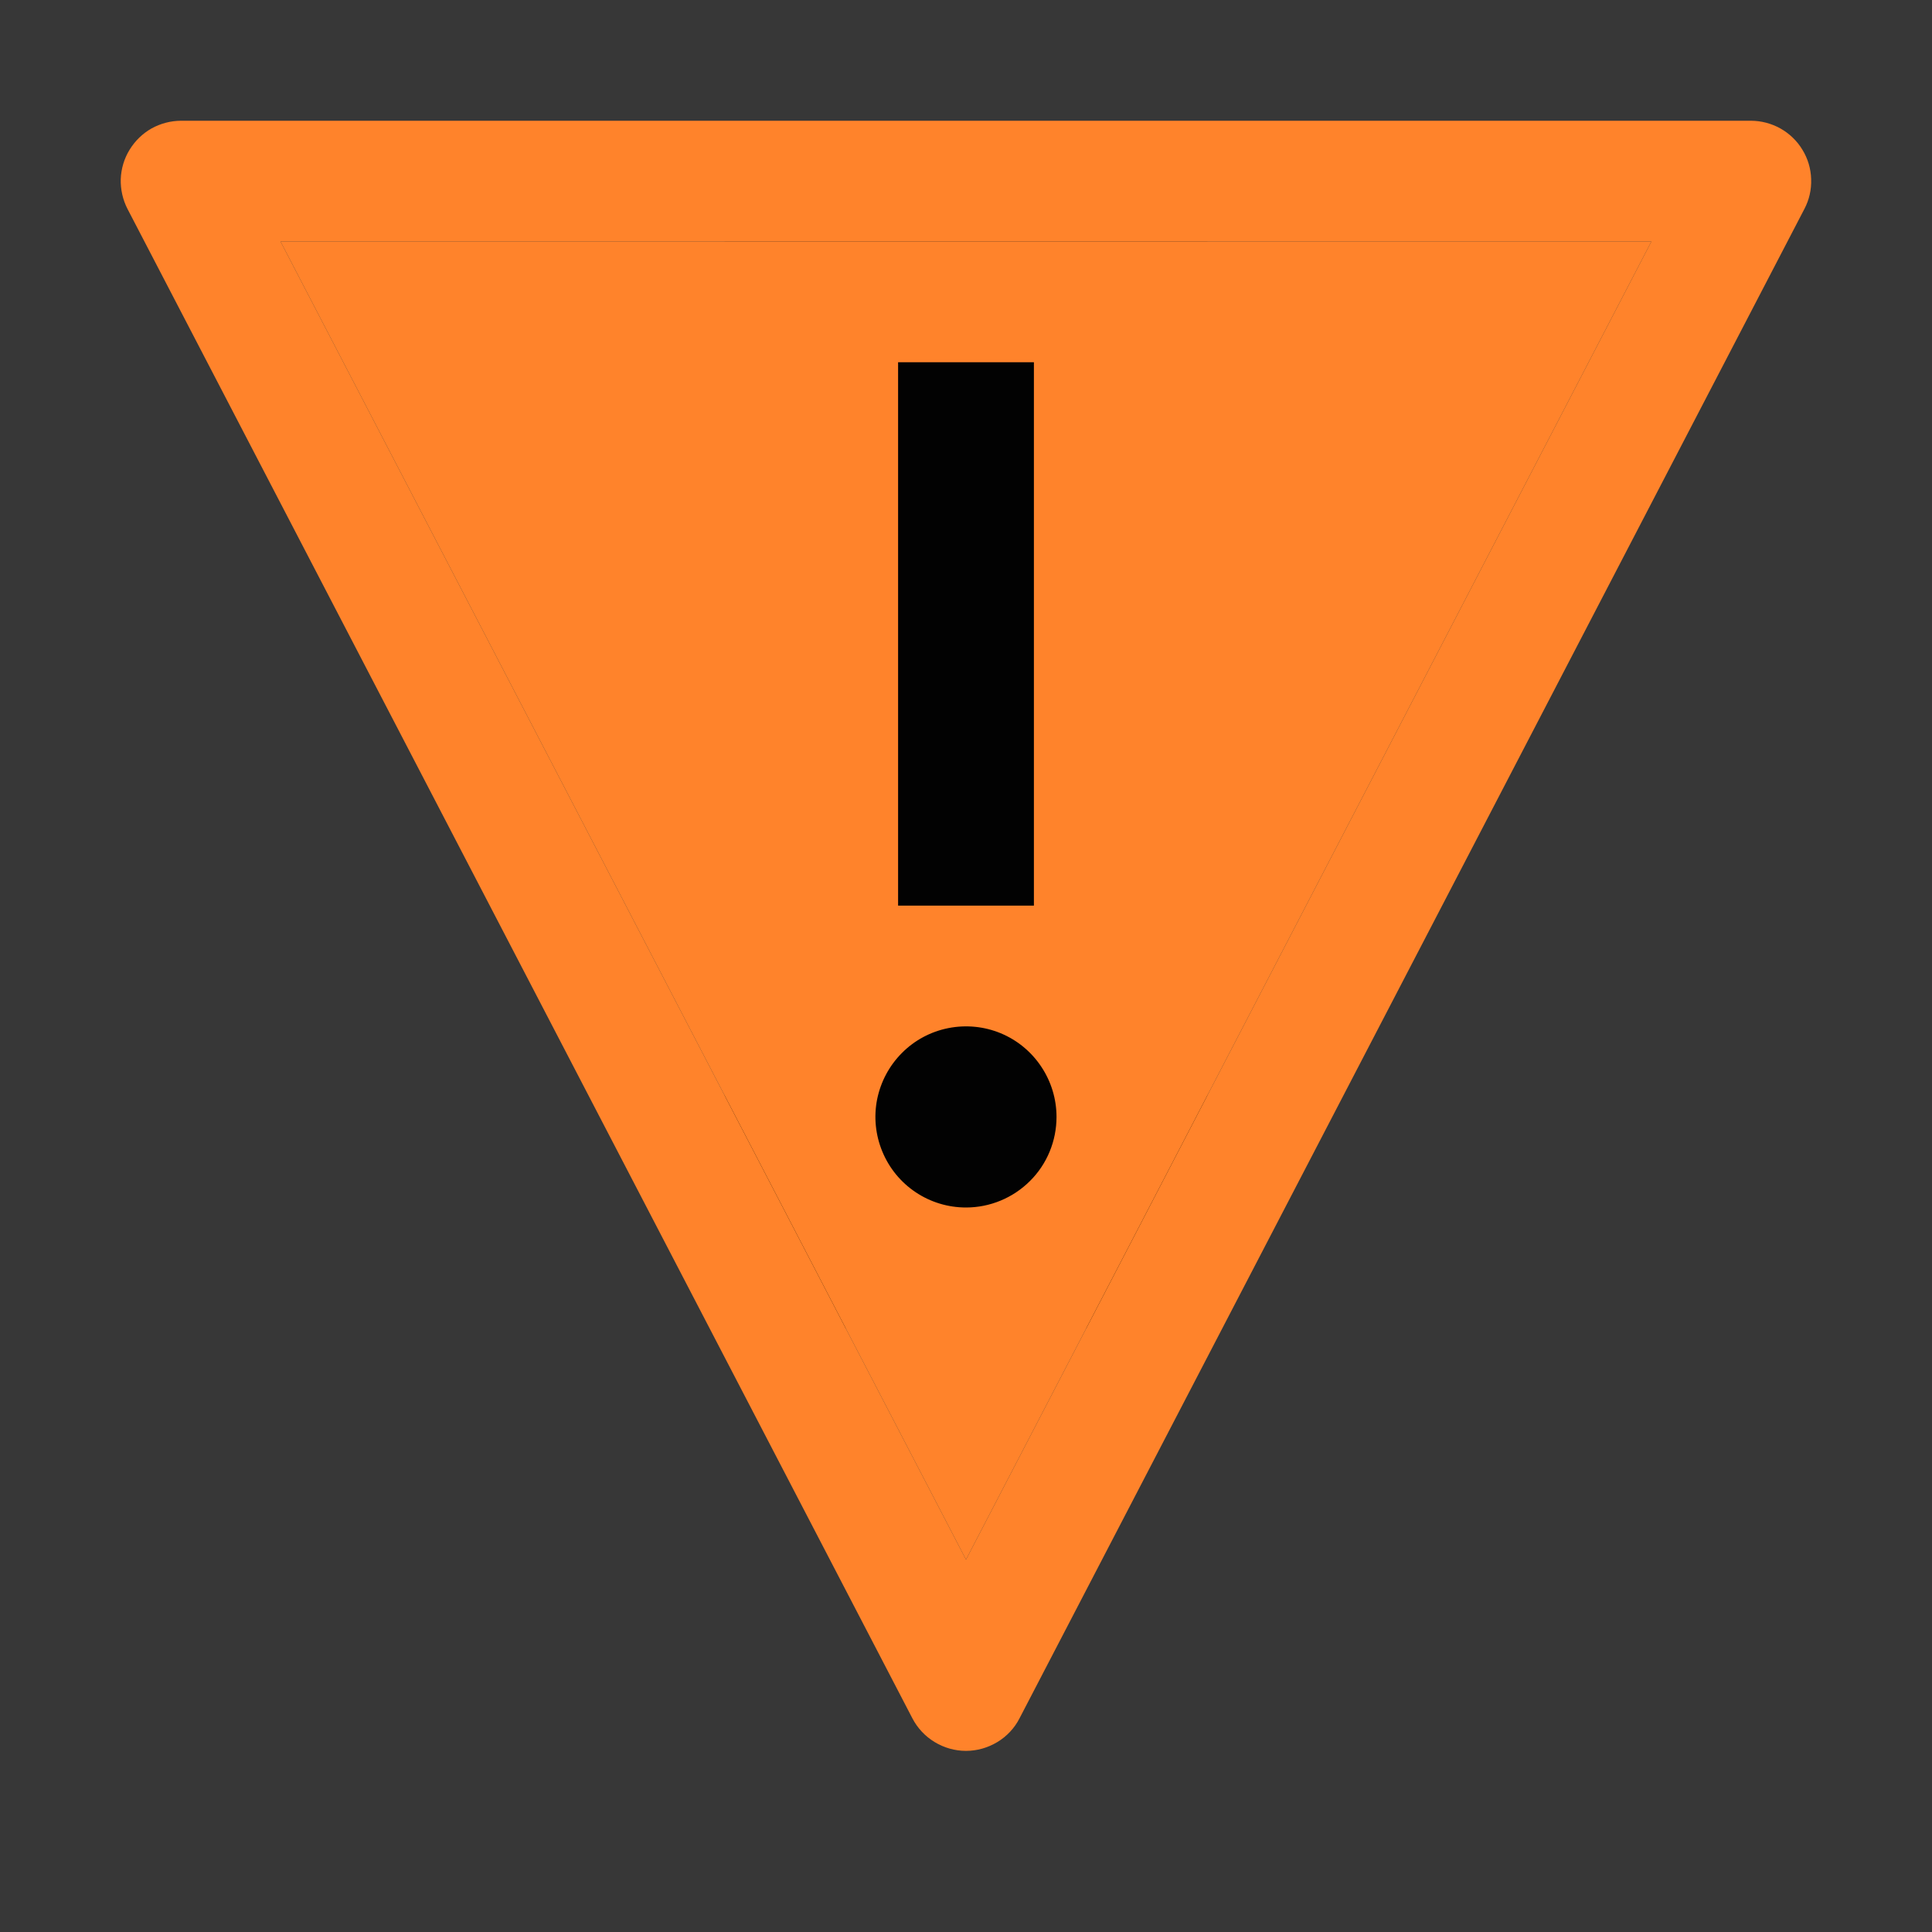 <svg width="20" height="20" viewBox="0 0 20 20" fill="none" xmlns="http://www.w3.org/2000/svg">
<rect x="0" y="0" width="20" height="20" fill="#333333" stroke="none"/>
<g clip-path="url(#clip0_343_109401)">
<g clip-path="url(#clip1_343_109401)">
<rect width="20" height="20" fill="white" fill-opacity="0.01" style="mix-blend-mode:multiply"/>
<rect x="7.5" y="2.5" width="5" height="11.25" fill="black"/>
<rect width="20" height="20" fill="white" fill-opacity="0.01" style="mix-blend-mode:multiply"/>
<path d="M17.093 2.5H2.906L2.905 2.502L9.999 16.143H10.001L17.094 2.502L17.093 2.5ZM9.297 3.75H10.703V9.375H9.297V3.75ZM10 12.5C9.814 12.5 9.633 12.445 9.479 12.342C9.325 12.239 9.205 12.093 9.134 11.921C9.063 11.75 9.044 11.562 9.08 11.38C9.117 11.198 9.206 11.031 9.337 10.9C9.468 10.768 9.635 10.679 9.817 10.643C9.999 10.607 10.187 10.625 10.359 10.696C10.53 10.767 10.676 10.887 10.779 11.042C10.882 11.196 10.937 11.377 10.937 11.562C10.937 11.811 10.839 12.05 10.663 12.225C10.487 12.401 10.248 12.5 10 12.5Z" fill="#FF832B"/>
<path d="M18.659 1.551C18.715 1.642 18.746 1.747 18.749 1.854C18.753 1.962 18.729 2.068 18.679 2.163L10.554 17.788C10.502 17.89 10.422 17.975 10.324 18.034C10.226 18.093 10.114 18.125 10 18.125C9.885 18.125 9.773 18.093 9.676 18.034C9.578 17.975 9.498 17.89 9.445 17.788L1.32 2.163C1.271 2.068 1.247 1.961 1.25 1.854C1.254 1.747 1.285 1.642 1.341 1.551C1.397 1.459 1.475 1.383 1.568 1.33C1.662 1.278 1.768 1.25 1.875 1.25H18.125C18.232 1.25 18.338 1.278 18.431 1.33C18.525 1.383 18.604 1.459 18.659 1.551ZM2.905 2.502L9.999 16.143H10.001L17.094 2.502L17.093 2.5H2.906L2.905 2.502Z" fill="#FF832B"/>
</g>
</g>
<defs>
<clipPath id="clip0_343_109401">
<rect width="20" height="20" fill="white"/>
</clipPath>
<clipPath id="clip1_343_109401">
<rect width="20" height="20" fill="white"/>
</clipPath>
</defs>
</svg>
